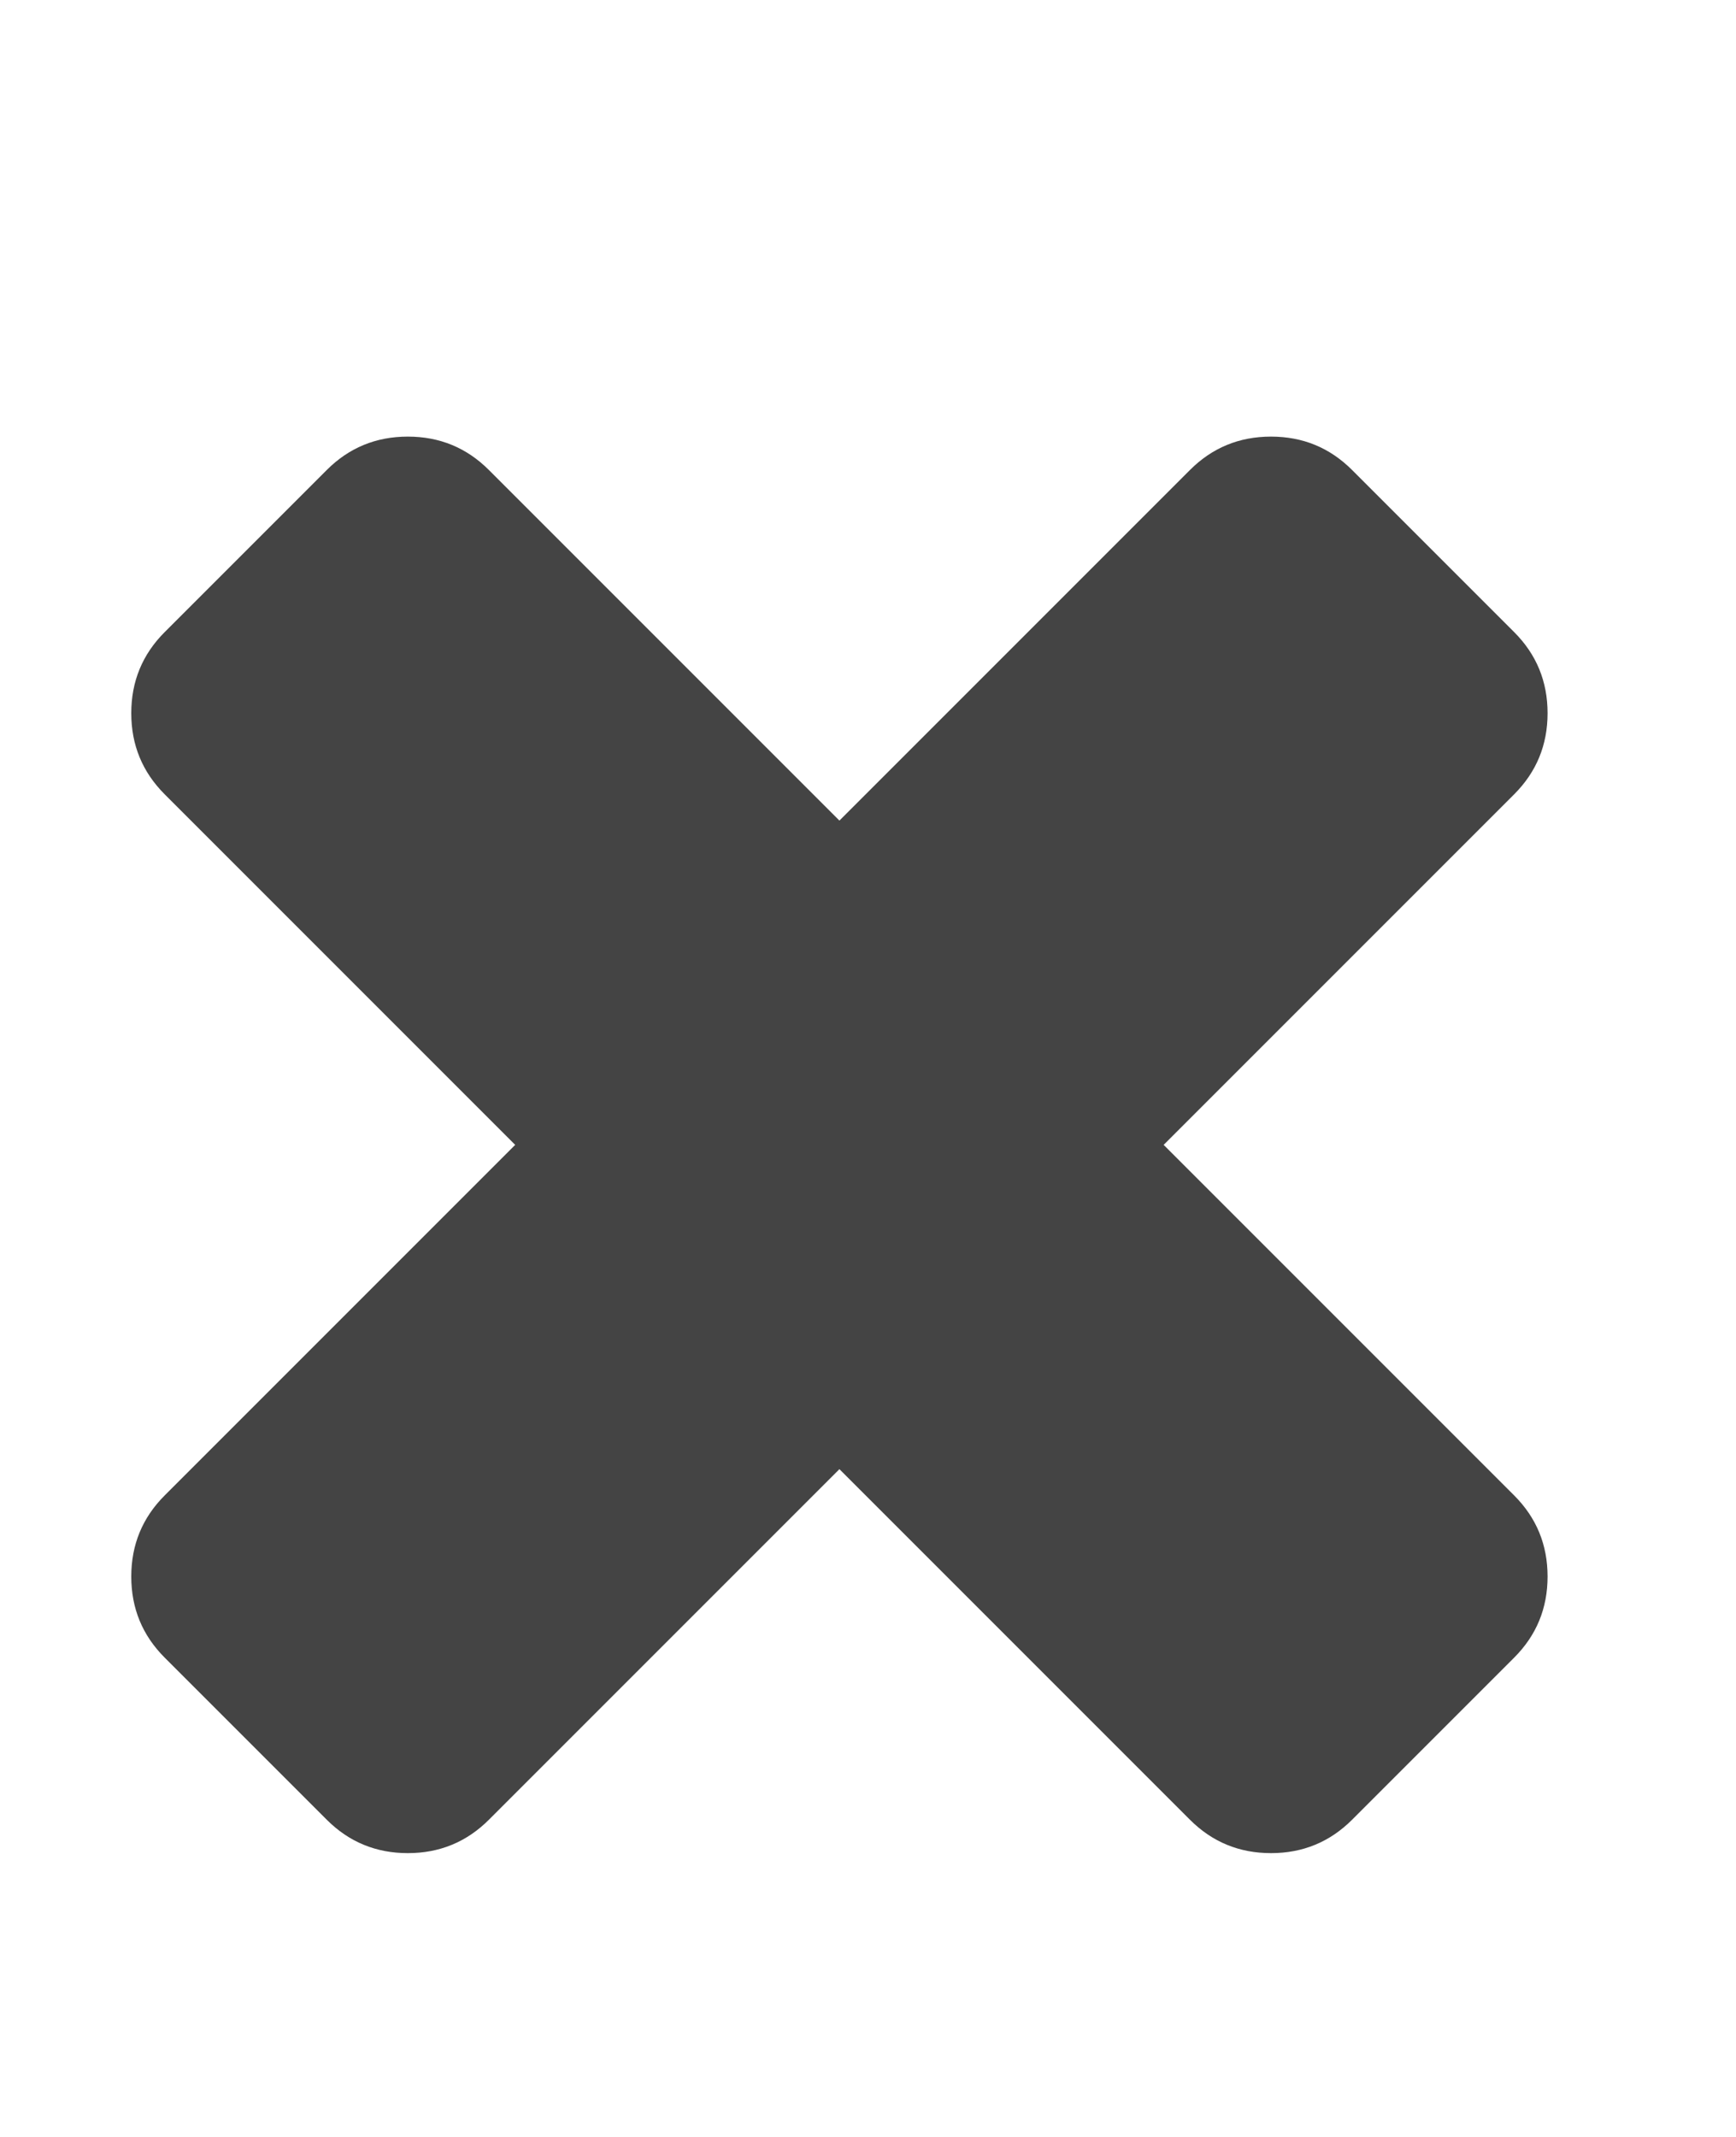 <?xml version="1.0" encoding="utf-8"?>
<!-- Generated by IcoMoon.io -->
<!DOCTYPE svg PUBLIC "-//W3C//DTD SVG 1.1//EN" "http://www.w3.org/Graphics/SVG/1.1/DTD/svg11.dtd">
<svg version="1.1" xmlns="http://www.w3.org/2000/svg" xmlns:xlink="http://www.w3.org/1999/xlink" width="13" height="16" viewBox="0 0 13 16">
	<path d="M11.589 11.804q0 0.357-0.25 0.607l-1.214 1.214q-0.25 0.25-0.607 0.25t-0.607-0.25l-2.625-2.625-2.625 2.625q-0.25 0.25-0.607 0.25t-0.607-0.25l-1.214-1.214q-0.25-0.25-0.25-0.607t0.25-0.607l2.625-2.625-2.625-2.625q-0.25-0.25-0.25-0.607t0.25-0.607l1.214-1.214q0.25-0.25 0.607-0.25t0.607 0.25l2.625 2.625 2.625-2.625q0.25-0.25 0.607-0.25t0.607 0.25l1.214 1.214q0.25 0.25 0.25 0.607t-0.25 0.607l-2.625 2.625 2.625 2.625q0.25 0.25 0.25 0.607z" fill="#444444" />
</svg>
